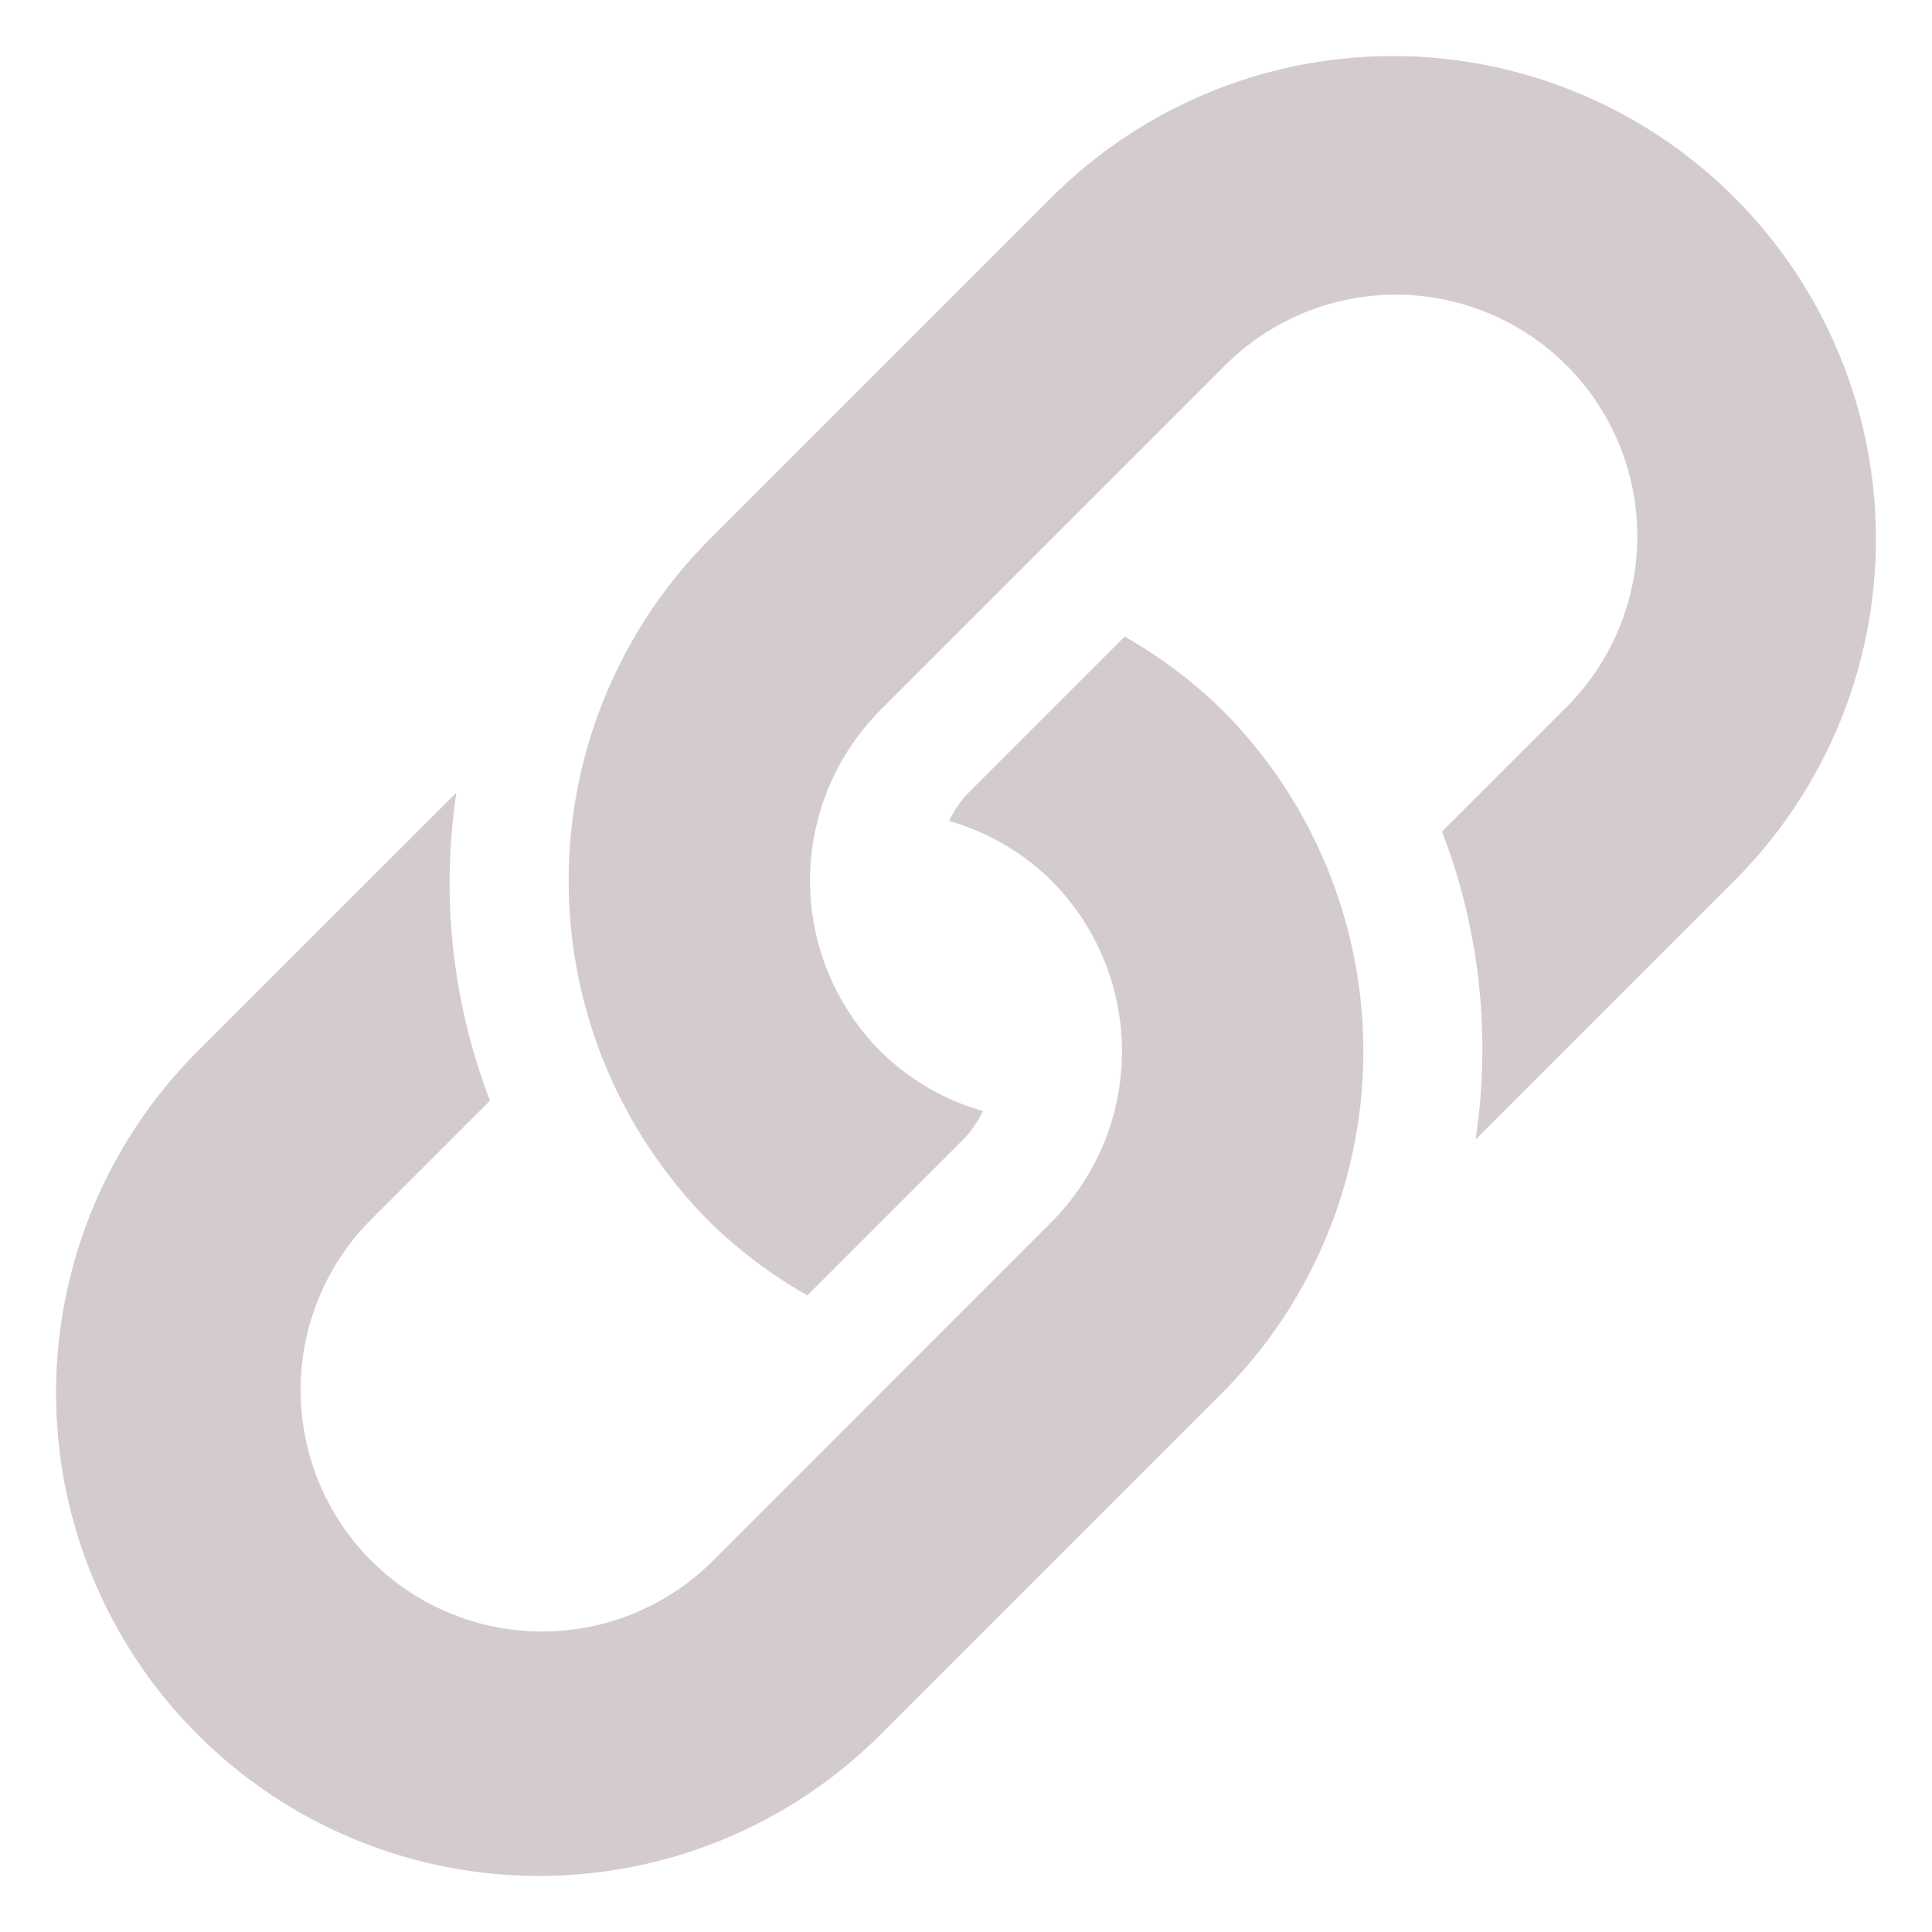 <svg xmlns="http://www.w3.org/2000/svg" width="16" height="16" viewBox="0 0 16 16">
  <defs>
    <style>
      .a {
        fill: none;
      }

      .b {
        fill: #D4CBD0;
      }
    </style>
  </defs>
  <g>
    <rect class="a" width="16" height="16"/>
    <path class="b" d="M10.121,5.879A3.951,3.951,0,0,0,9.314,5.272L8,6.586a.937.937,0,0,0-.14.213,1.976,1.976,0,0,1,.847.494,2.002,2.002,0,0,1,0,2.828L5.879,12.95a2,2,0,0,1-2.828-2.828l1.007-1.007a5.015,5.015,0,0,1-.278-2.551L1.636,8.707A4,4,0,0,0,7.293,14.364l2.828-2.828A4.005,4.005,0,0,0,10.121,5.879Z"/>
    <path class="b" d="M6.686,10.728,8,9.414a.937.937,0,0,0,.14-.213,1.976,1.976,0,0,1-.847-.494,2.002,2.002,0,0,1,0-2.828l2.828-2.828a2,2,0,1,1,2.828,2.828l-1.007,1.007a5.015,5.015,0,0,1,.278,2.551L14.364,7.293A4,4,0,0,0,8.707,1.636L5.879,4.464a4.005,4.005,0,0,0,0,5.657A3.951,3.951,0,0,0,6.686,10.728Z"/>
  </g>
</svg>
